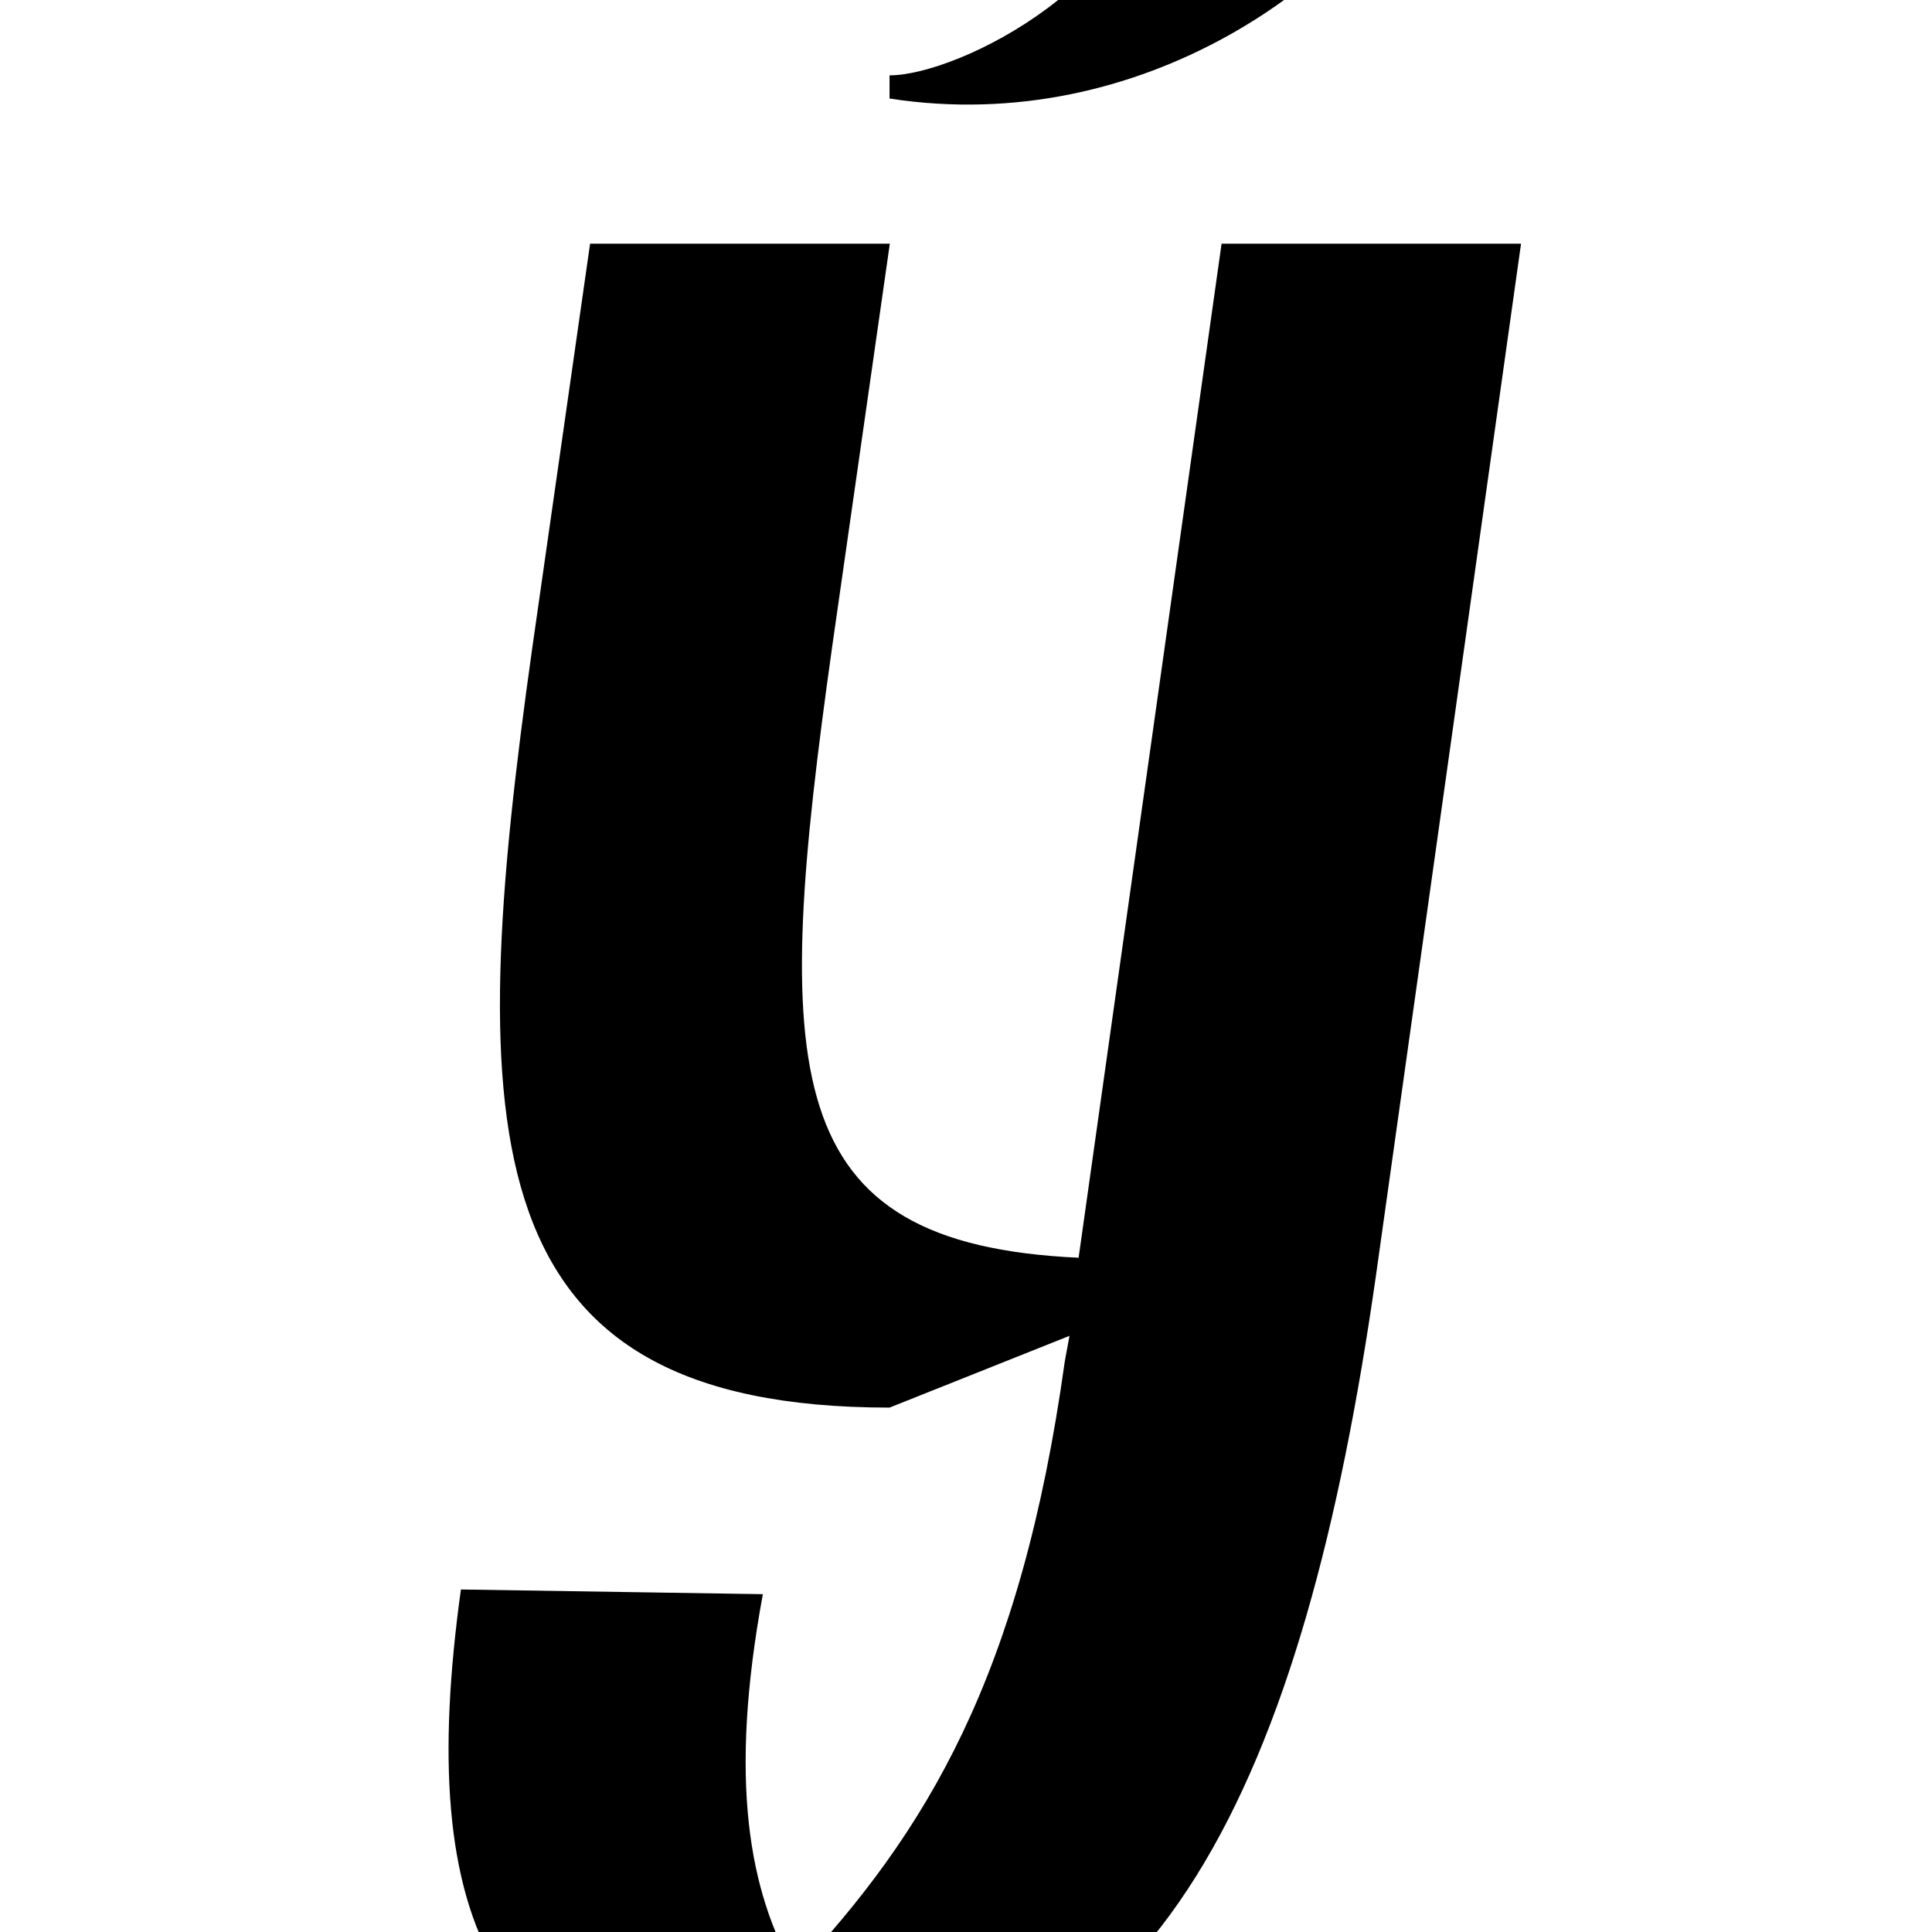 <?xml version="1.0" encoding="utf-8"?>
<!-- Generator: Adobe Illustrator 22.0.0, SVG Export Plug-In . SVG Version: 6.00 Build 0)  -->
<svg version="1.1" id="Layer_1" xmlns="http://www.w3.org/2000/svg" xmlns:xlink="http://www.w3.org/1999/xlink" x="0px" y="0px"
	 viewBox="0 0 700 700" enable-background="new 0 0 700 700" xml:space="preserve">
<g>
	<path d="M551.1,88.3l-52.6,374.1C472.6,643.6,420,761.3,290.6,761.3c-112.7,0-140.3-65.1-123.6-185.4l109.4,1.7
		c-12.5,67.6-5,107.7,11.7,136.9c47.6-50.9,81.8-106.9,97.7-221.3l1.7-9.2L322.3,510c-151.1,0-154.5-97.7-129.4-275.6l20.9-146.1
		h108.6l-20.9,146.1c-21.7,154.5-20,216.3,89.3,221.3l51.8-367.4H551.1z M322.3,35.7v-8.4c25.1,0,95.2-35.1,96.9-89.3l96.9,5
		C491.8-7.7,414.1,49.9,322.3,35.7z"/>
</g>
</svg>
